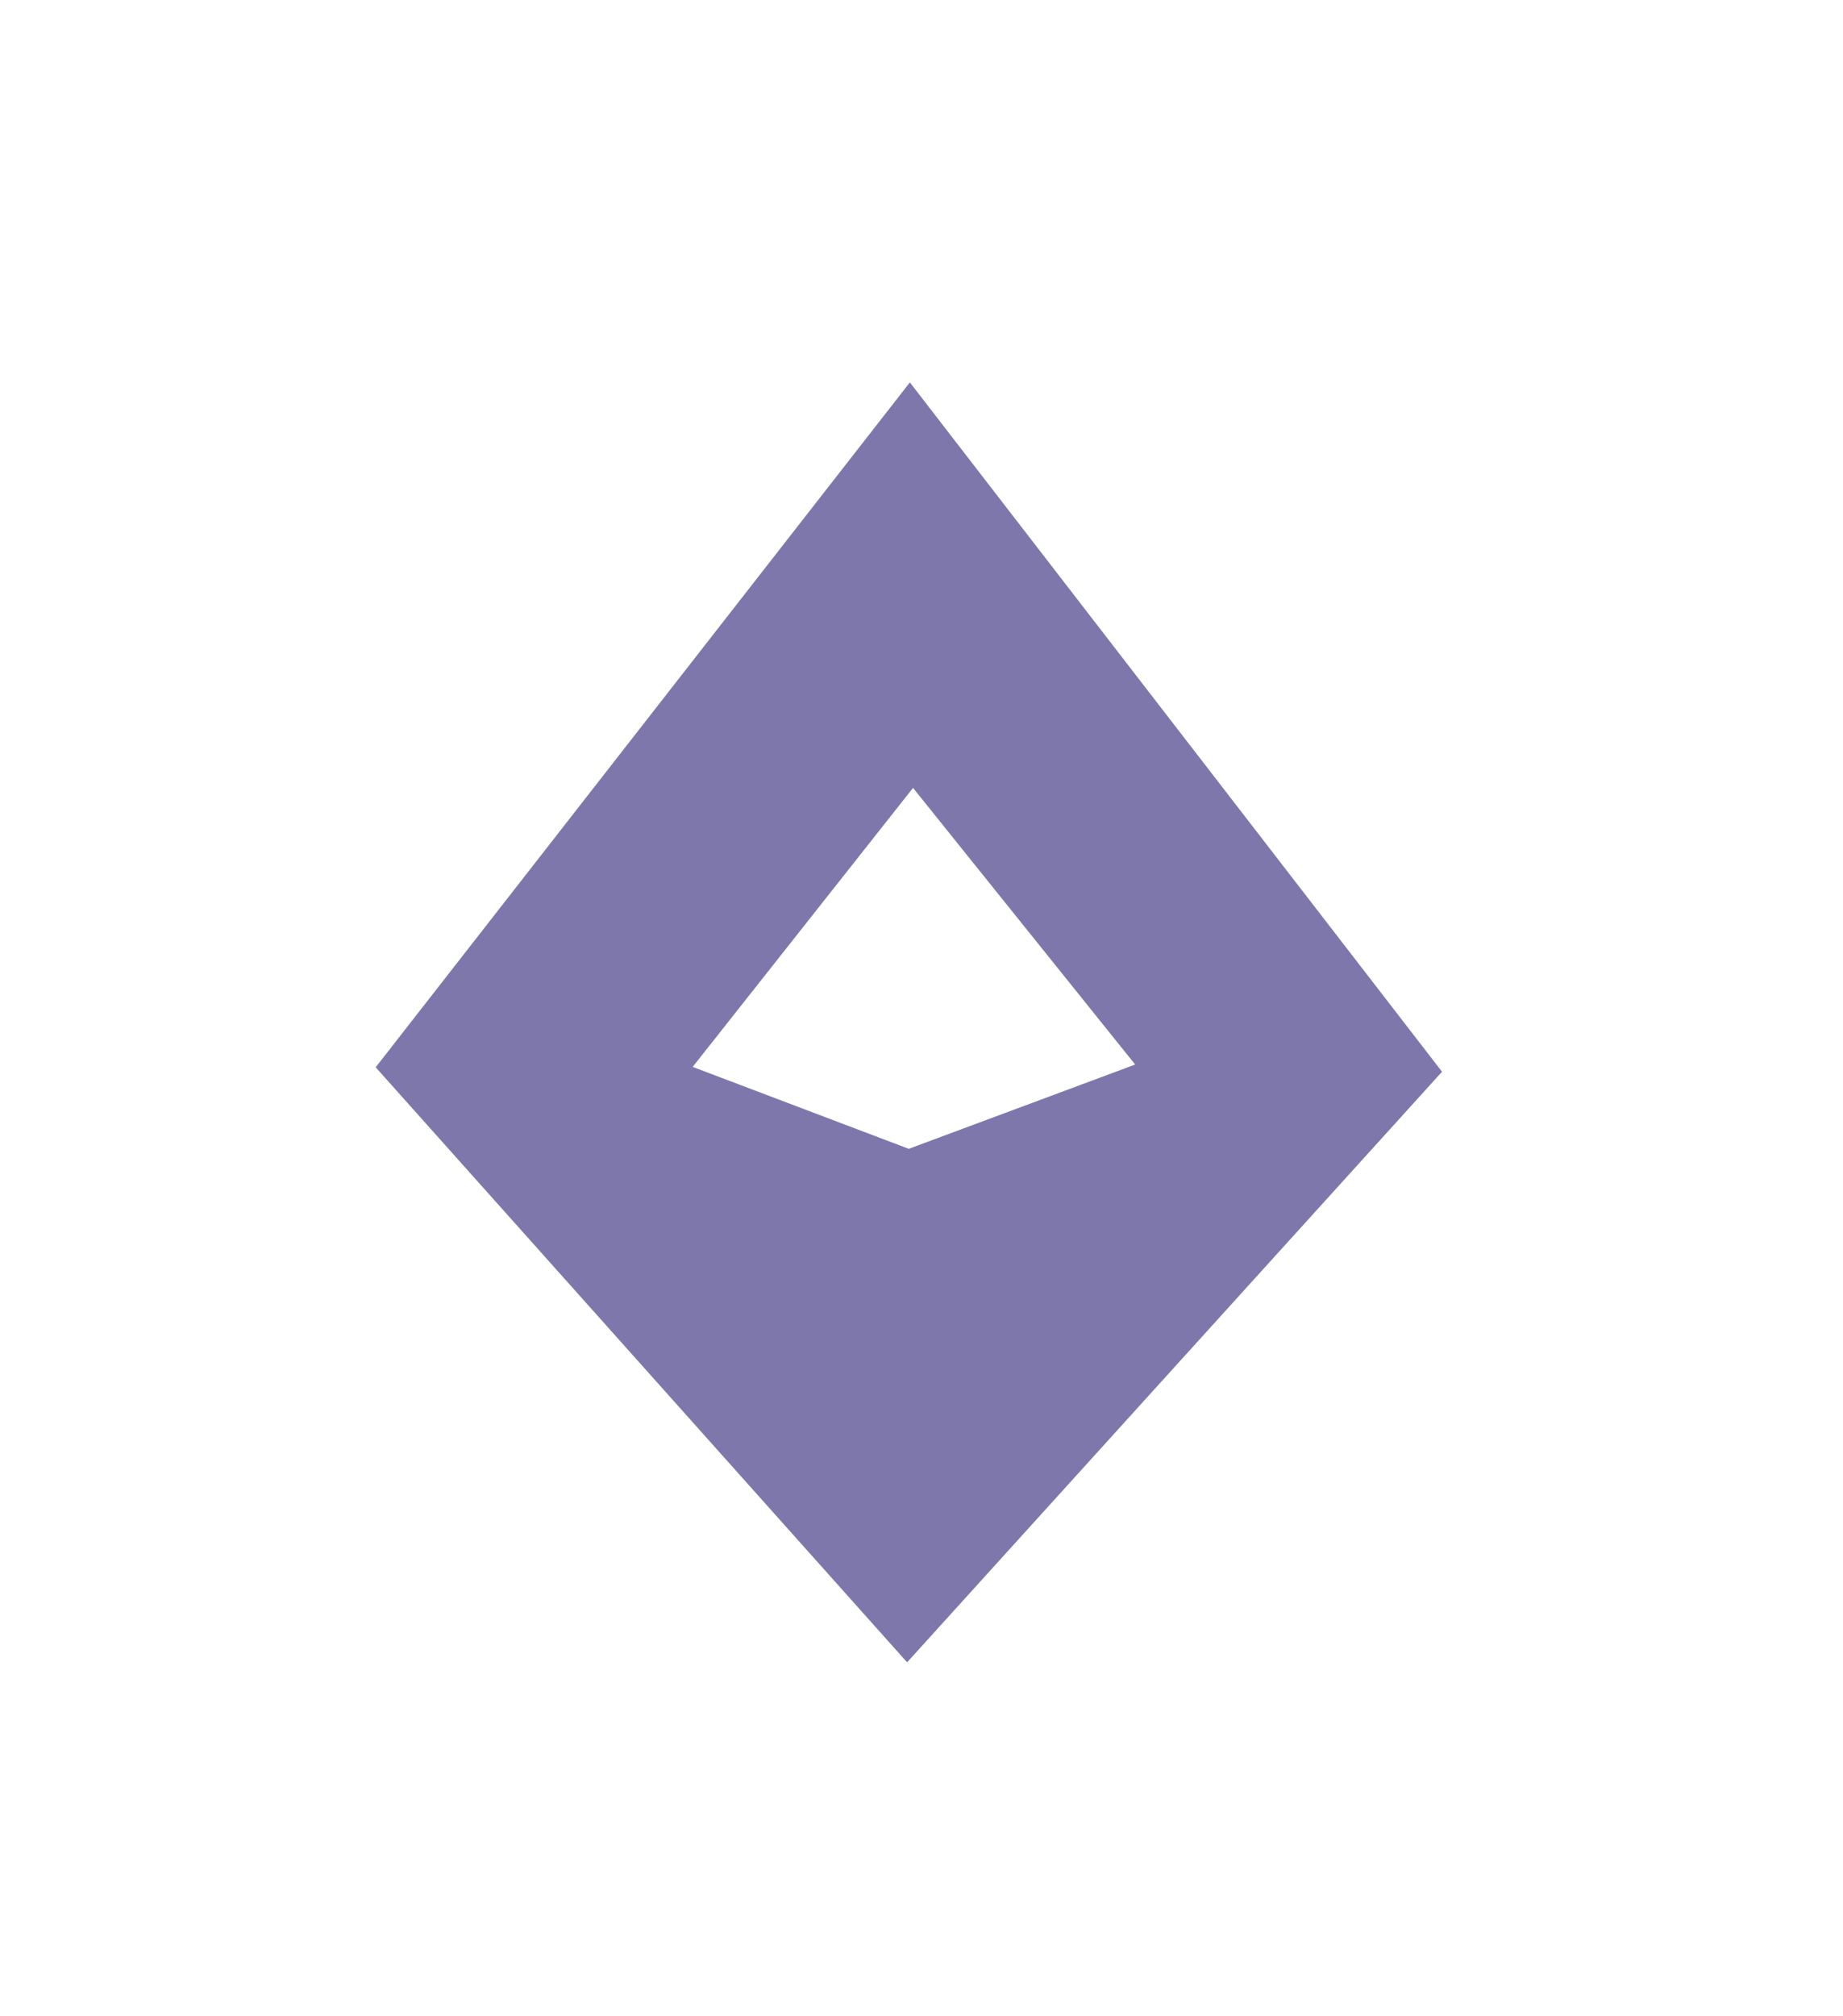 <svg width="32" height="35" viewBox="0 0 32 35" fill="none" xmlns="http://www.w3.org/2000/svg">
<g filter="url(#filter0_d_3263_1185)">
<path fill-rule="evenodd" clip-rule="evenodd" d="M15.853 9.677L12.027 14.52L15.779 15.942L19.71 14.479L15.853 9.677ZM15.75 24.856L6.524 14.528L6.522 14.528L15.798 2.638L25.038 14.604L15.75 24.856L15.75 24.856Z" fill="#7E77AC"/>
</g>
<defs>
<filter id="filter0_d_3263_1185" x="0.522" y="0.638" width="30.515" height="34.218" filterUnits="userSpaceOnUse" color-interpolation-filters="sRGB">
<feFlood flood-opacity="0" result="BackgroundImageFix"/>
<feColorMatrix in="SourceAlpha" type="matrix" values="0 0 0 0 0 0 0 0 0 0 0 0 0 0 0 0 0 0 127 0" result="hardAlpha"/>
<feOffset dy="4"/>
<feGaussianBlur stdDeviation="3"/>
<feComposite in2="hardAlpha" operator="out"/>
<feColorMatrix type="matrix" values="0 0 0 0 0 0 0 0 0 0 0 0 0 0 0 0 0 0 0.25 0"/>
<feBlend mode="normal" in2="BackgroundImageFix" result="effect1_dropShadow_3263_1185"/>
<feBlend mode="normal" in="SourceGraphic" in2="effect1_dropShadow_3263_1185" result="shape"/>
</filter>
</defs>
</svg>
